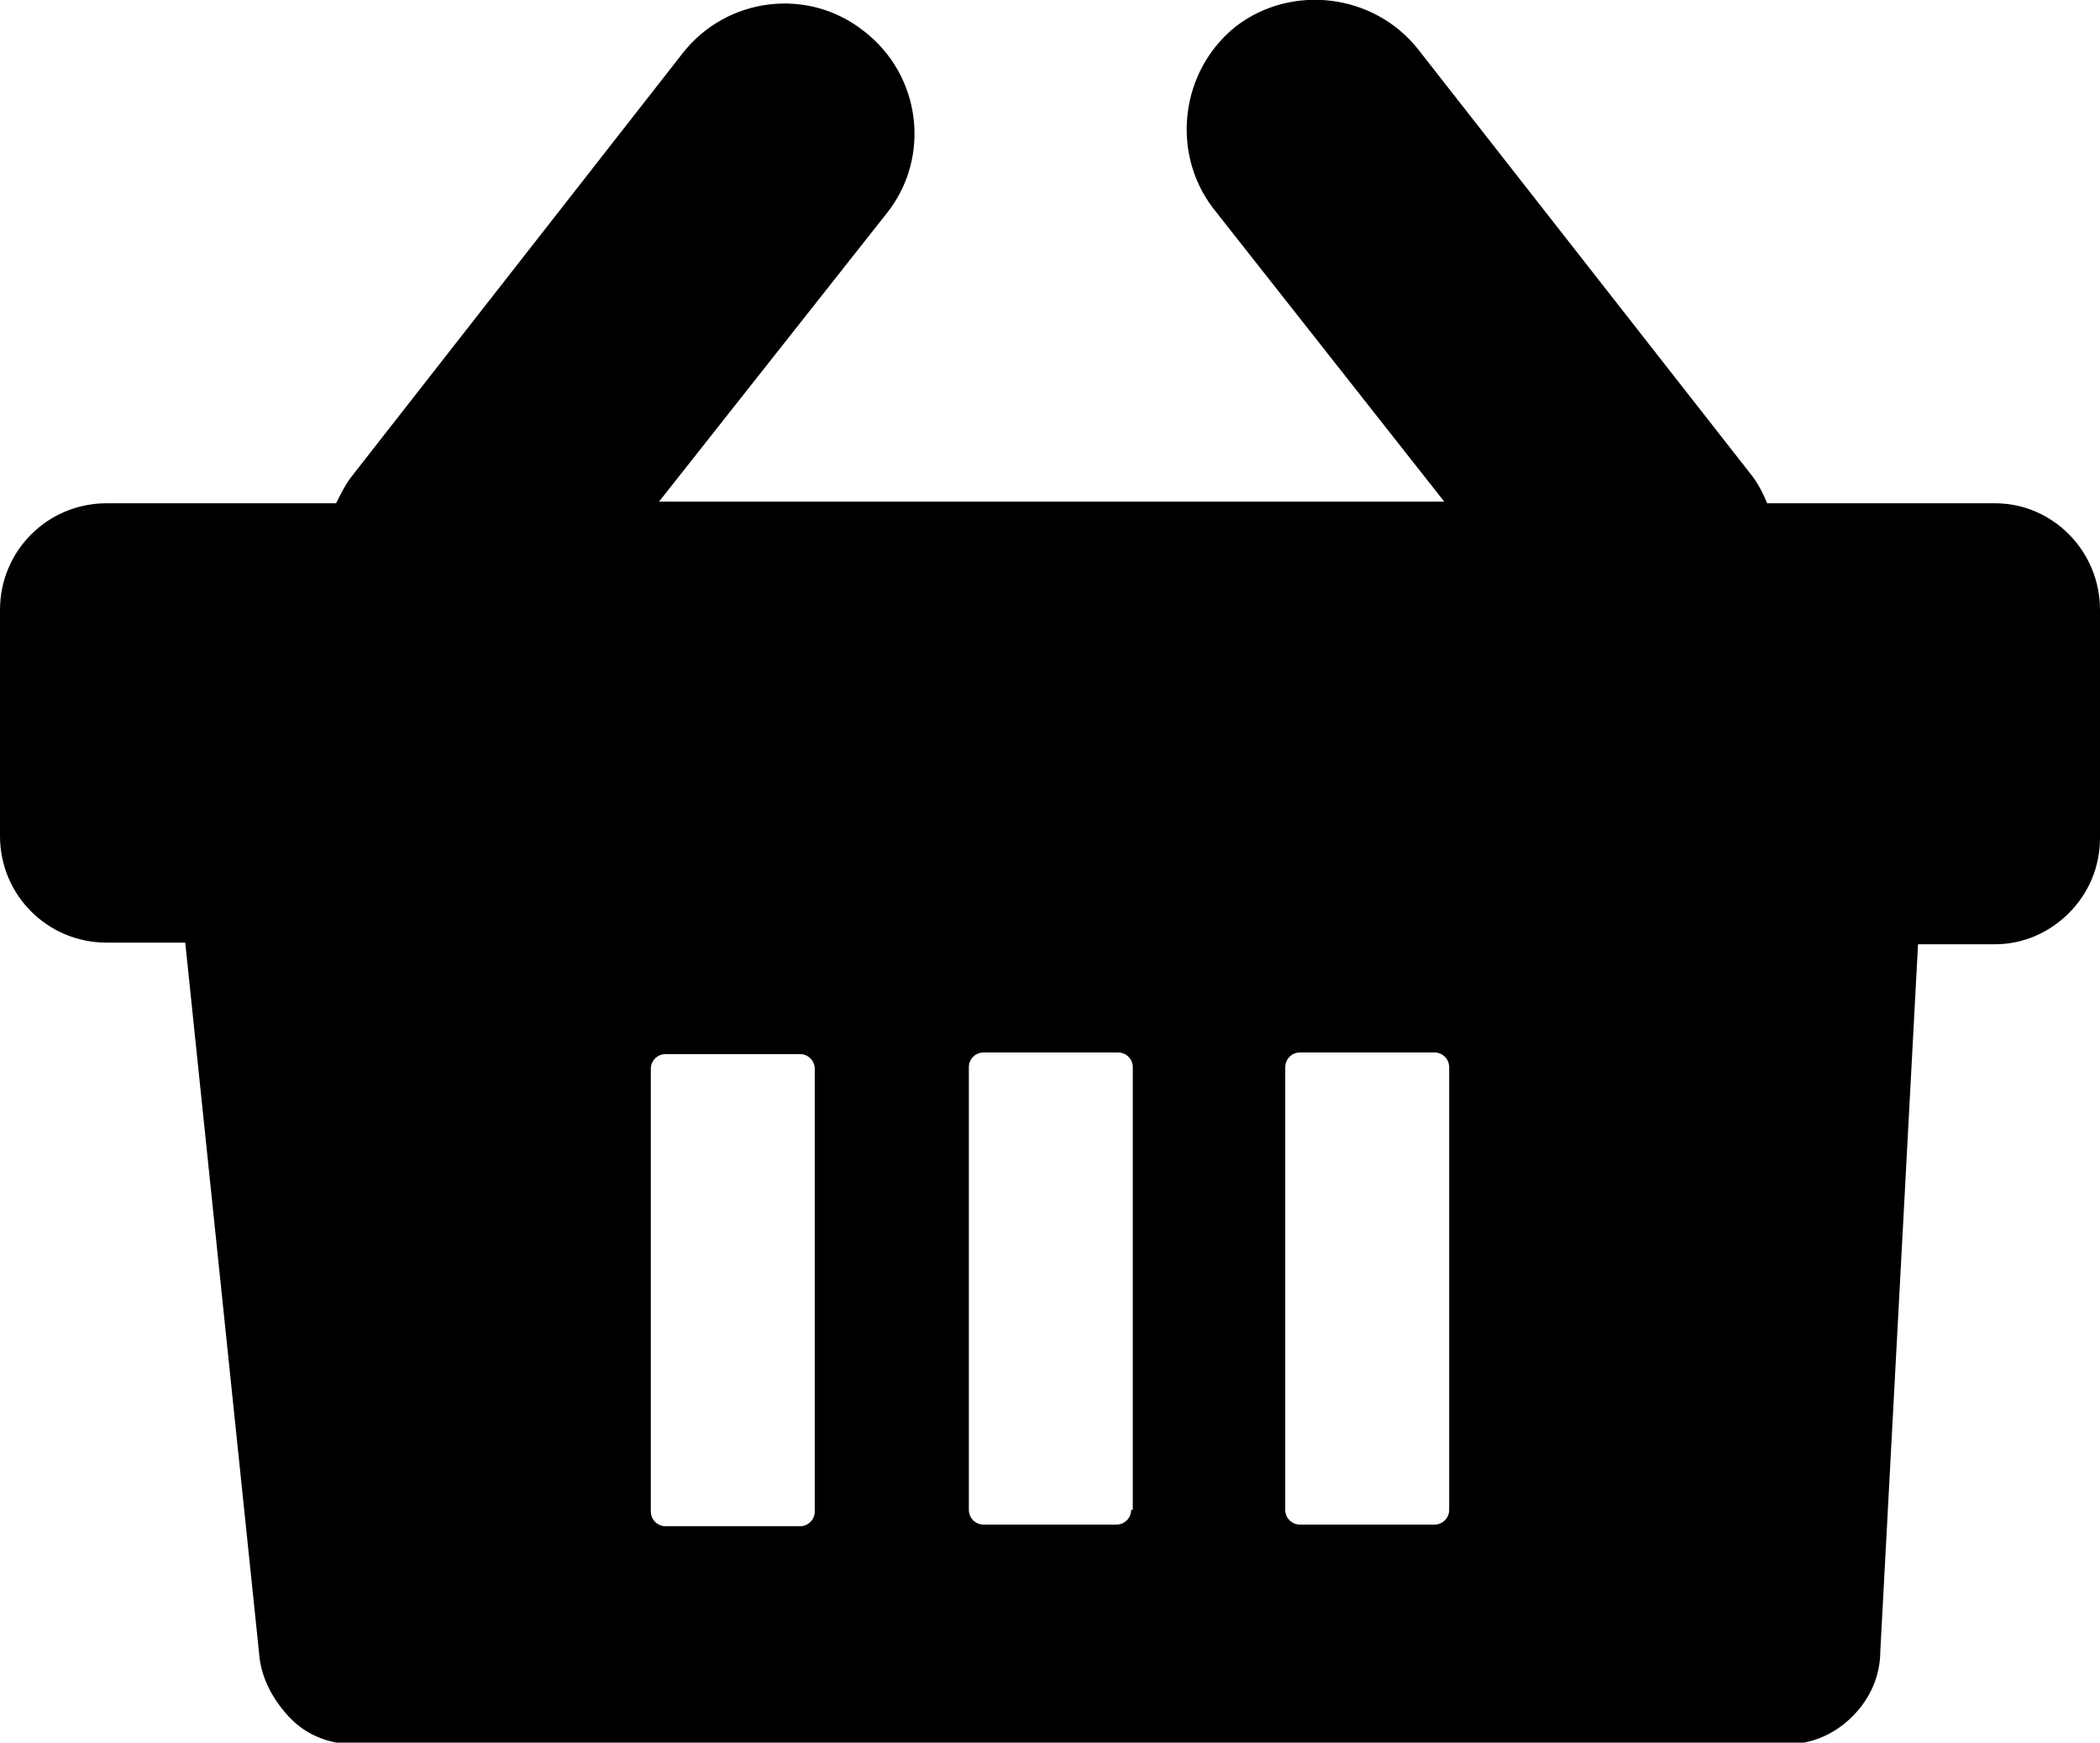 <?xml version="1.0" encoding="utf-8"?>
<!-- Generator: Adobe Illustrator 24.1.2, SVG Export Plug-In . SVG Version: 6.00 Build 0)  -->
<svg version="1.1" id="Layer_1" xmlns="http://www.w3.org/2000/svg" xmlns:xlink="http://www.w3.org/1999/xlink" x="0px" y="0px"
	 viewBox="0 0 128.1 106.3" style="enable-background:new 0 0 128.1 106.3;" xml:space="preserve">
<path d="M121.7,30.7h-13.9c-0.3-0.7-0.6-1.3-1.1-1.9L86.5,3c-2.7-3.4-7.7-4-11.1-1.4c-3.4,2.7-4,7.7-1.4,11.1l14.1,17.9H40.2
	L54.1,13c2.7-3.4,2.1-8.4-1.4-11.1c-3.4-2.7-8.4-2.1-11.1,1.4L21.5,29c-0.4,0.5-0.7,1.1-1,1.7h-14c-3.6,0-6.5,2.9-6.5,6.5V51
	c0,0,0,0,0,0c0,3.6,2.9,6.5,6.5,6.5h4.8l4.5,43.3c0.1,1.5,0.8,2.8,1.8,3.9l0.2,0.2c1,1,2.4,1.5,3.8,1.5H109c1.5,0,2.9-0.6,4-1.7
	c1.1-1.1,1.7-2.5,1.7-4l2.3-43.1h4.7c1.7,0,3.3-0.7,4.5-1.9c1.2-1.2,1.9-2.8,1.9-4.6V37.2C128.1,33.6,125.2,30.7,121.7,30.7z
	 M49.7,65.2v27c0,0.5-0.4,0.9-0.9,0.9h-8.2c-0.5,0-0.9-0.4-0.9-0.9v-27c0-0.5,0.4-0.9,0.9-0.9h8.2C49.3,64.3,49.7,64.7,49.7,65.2
	C49.7,65.2,49.7,65.2,49.7,65.2z M69,92.1c0,0.5-0.4,0.9-0.9,0.9H60c-0.5,0-0.9-0.4-0.9-0.9v-27c0-0.5,0.4-0.9,0.9-0.9h8.2
	c0.5,0,0.9,0.4,0.9,0.9V92.1z M88.4,92.1c0,0.5-0.4,0.9-0.9,0.9h-8.2c-0.5,0-0.9-0.4-0.9-0.9c0,0,0,0,0,0v-27c0-0.5,0.4-0.9,0.9-0.9
	h8.2c0.5,0,0.9,0.4,0.9,0.9V92.1z"/>
</svg>
